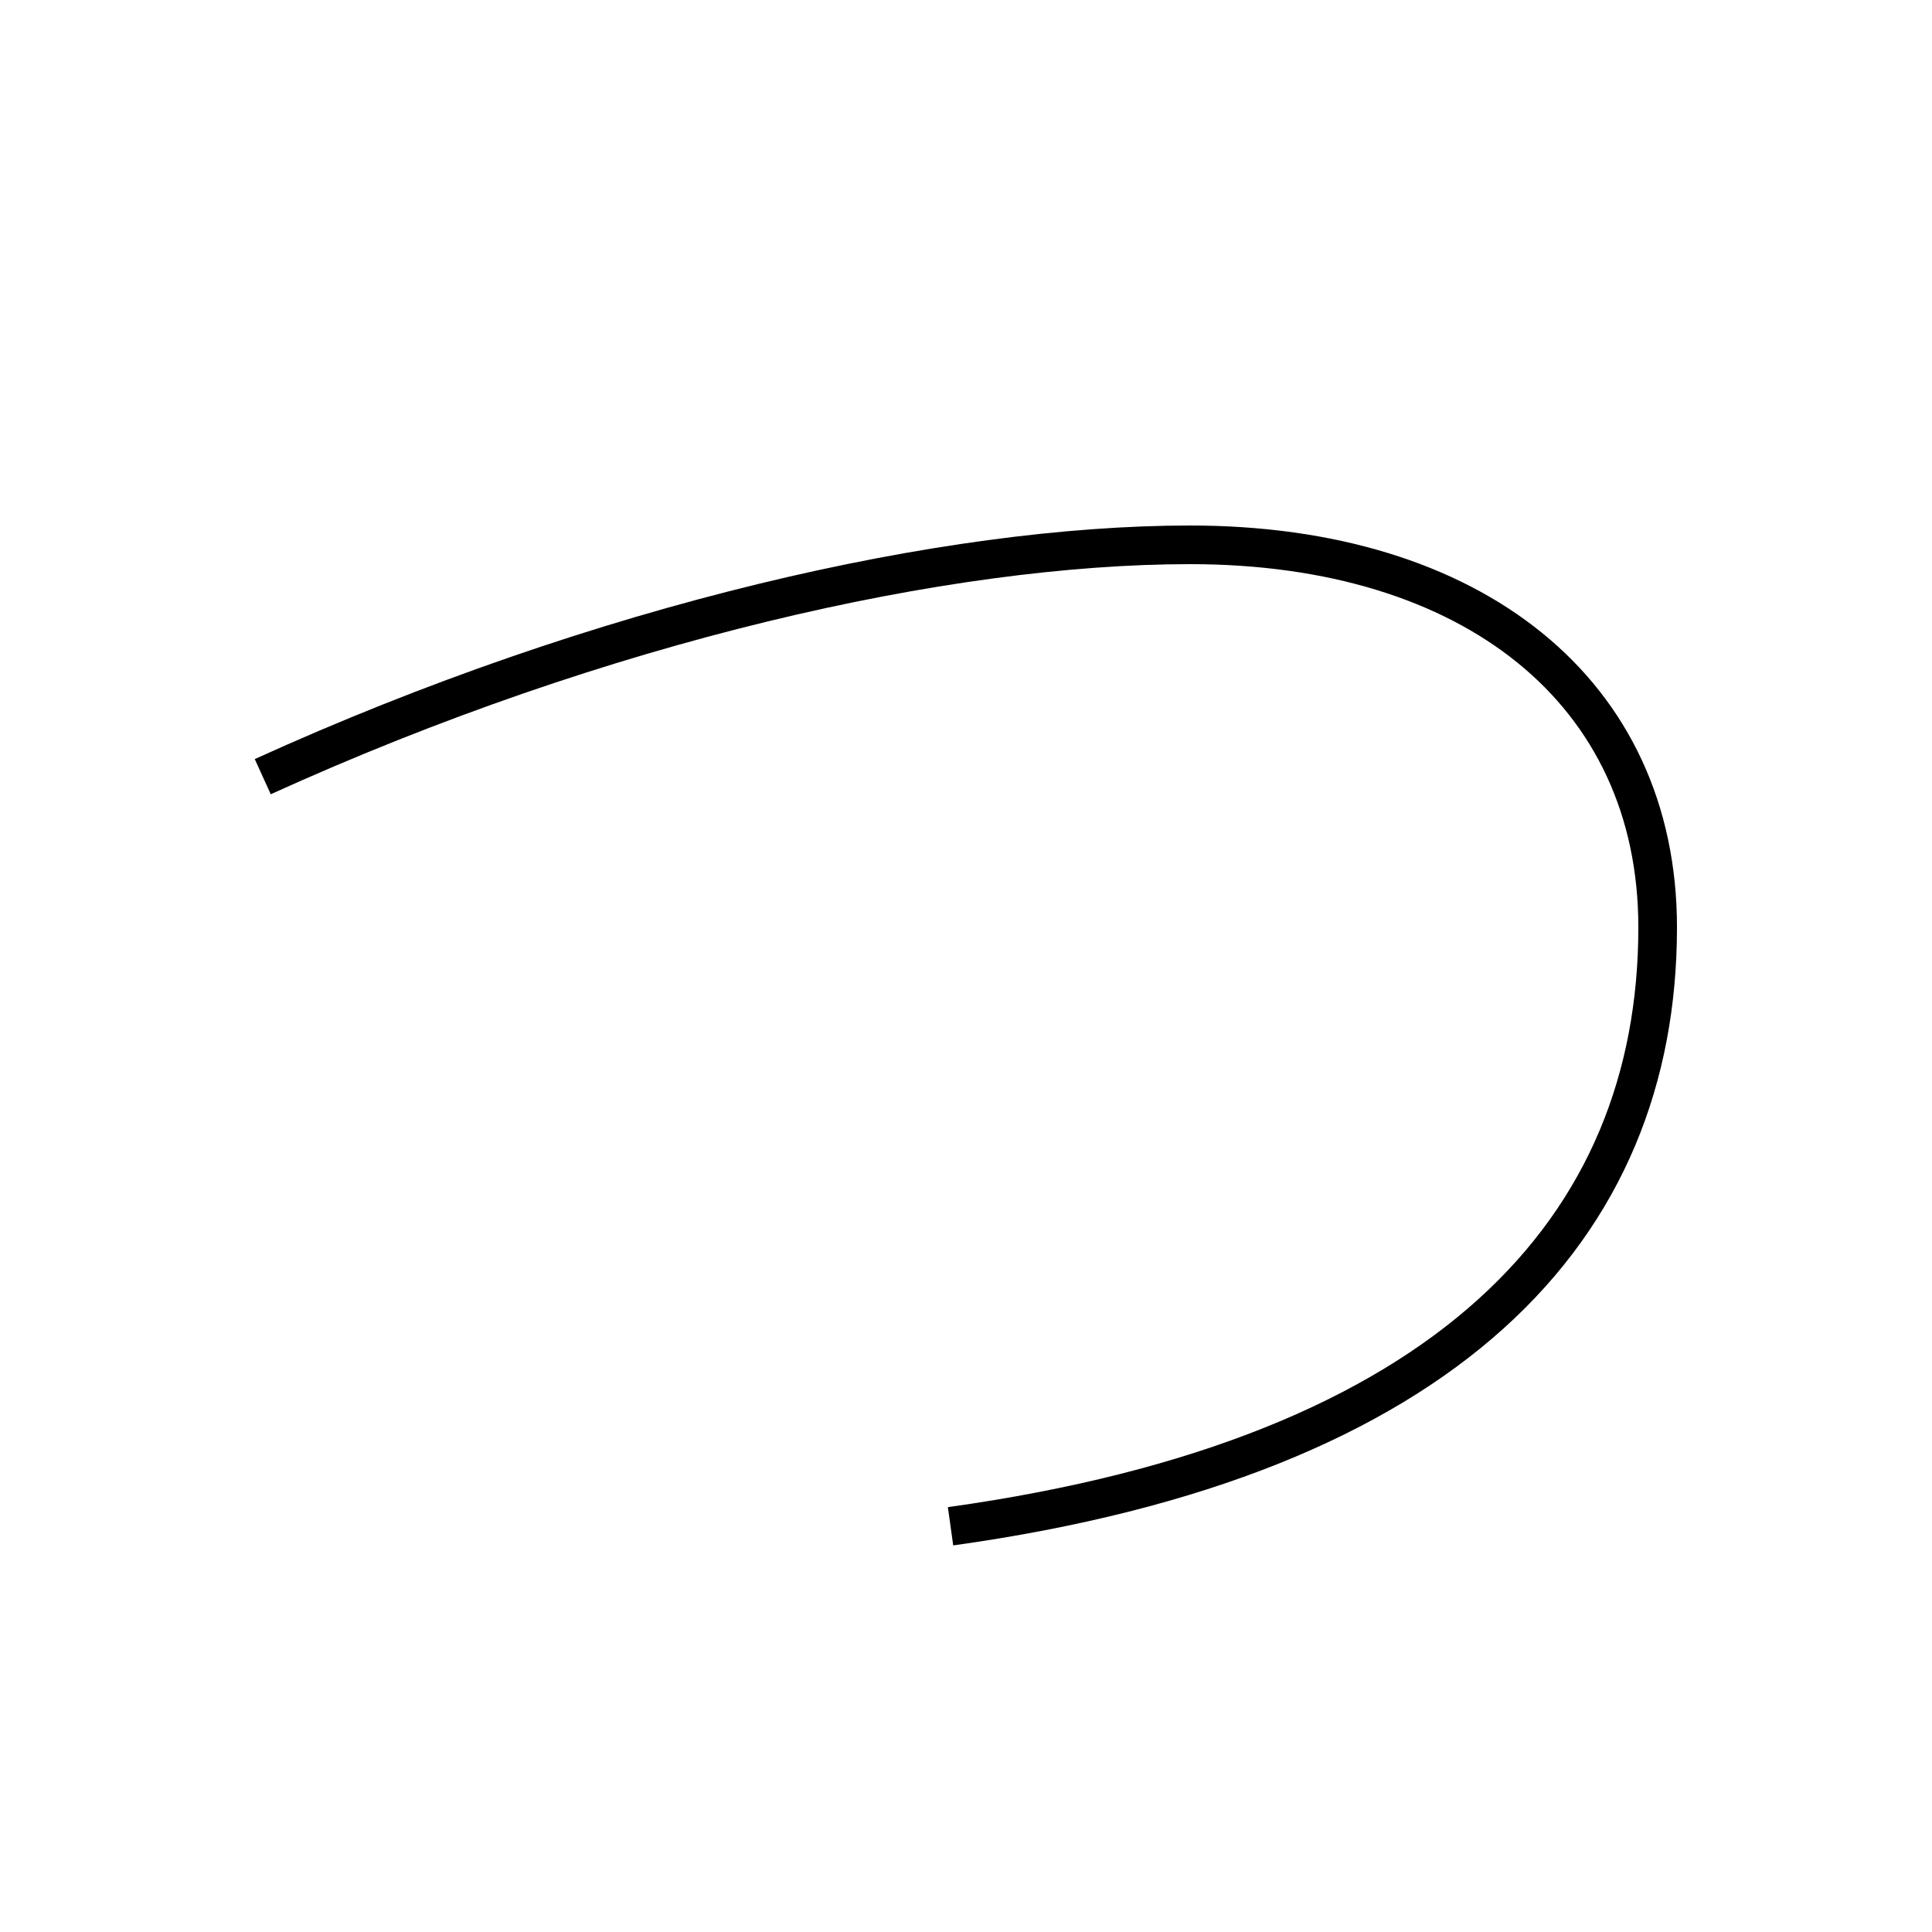 <?xml version='1.0' encoding='utf8'?>
<svg viewBox="0.0 -6.0 50.0 50.0" version="1.1" xmlns="http://www.w3.org/2000/svg">
<rect x="0.0" y="-6.0" width="50.0" height="50.0" fill="#808080" stroke="none"/>
<rect x="-1000" y="-1000" width="2000" height="2000" stroke="white" fill="white"/>
<g style="fill:white;stroke:#000000;  stroke-width:1">
<path d="M 24.6 -4.5 C 37.5 -6.3 42.9 -12.2 42.9 -20.0 C 42.9 -26.1 38.1 -29.9 30.8 -29.9 C 24.5 -29.9 15.6 -27.9 6.8 -23.9" transform="translate(0.0 38.0)" />
</g>
</svg>